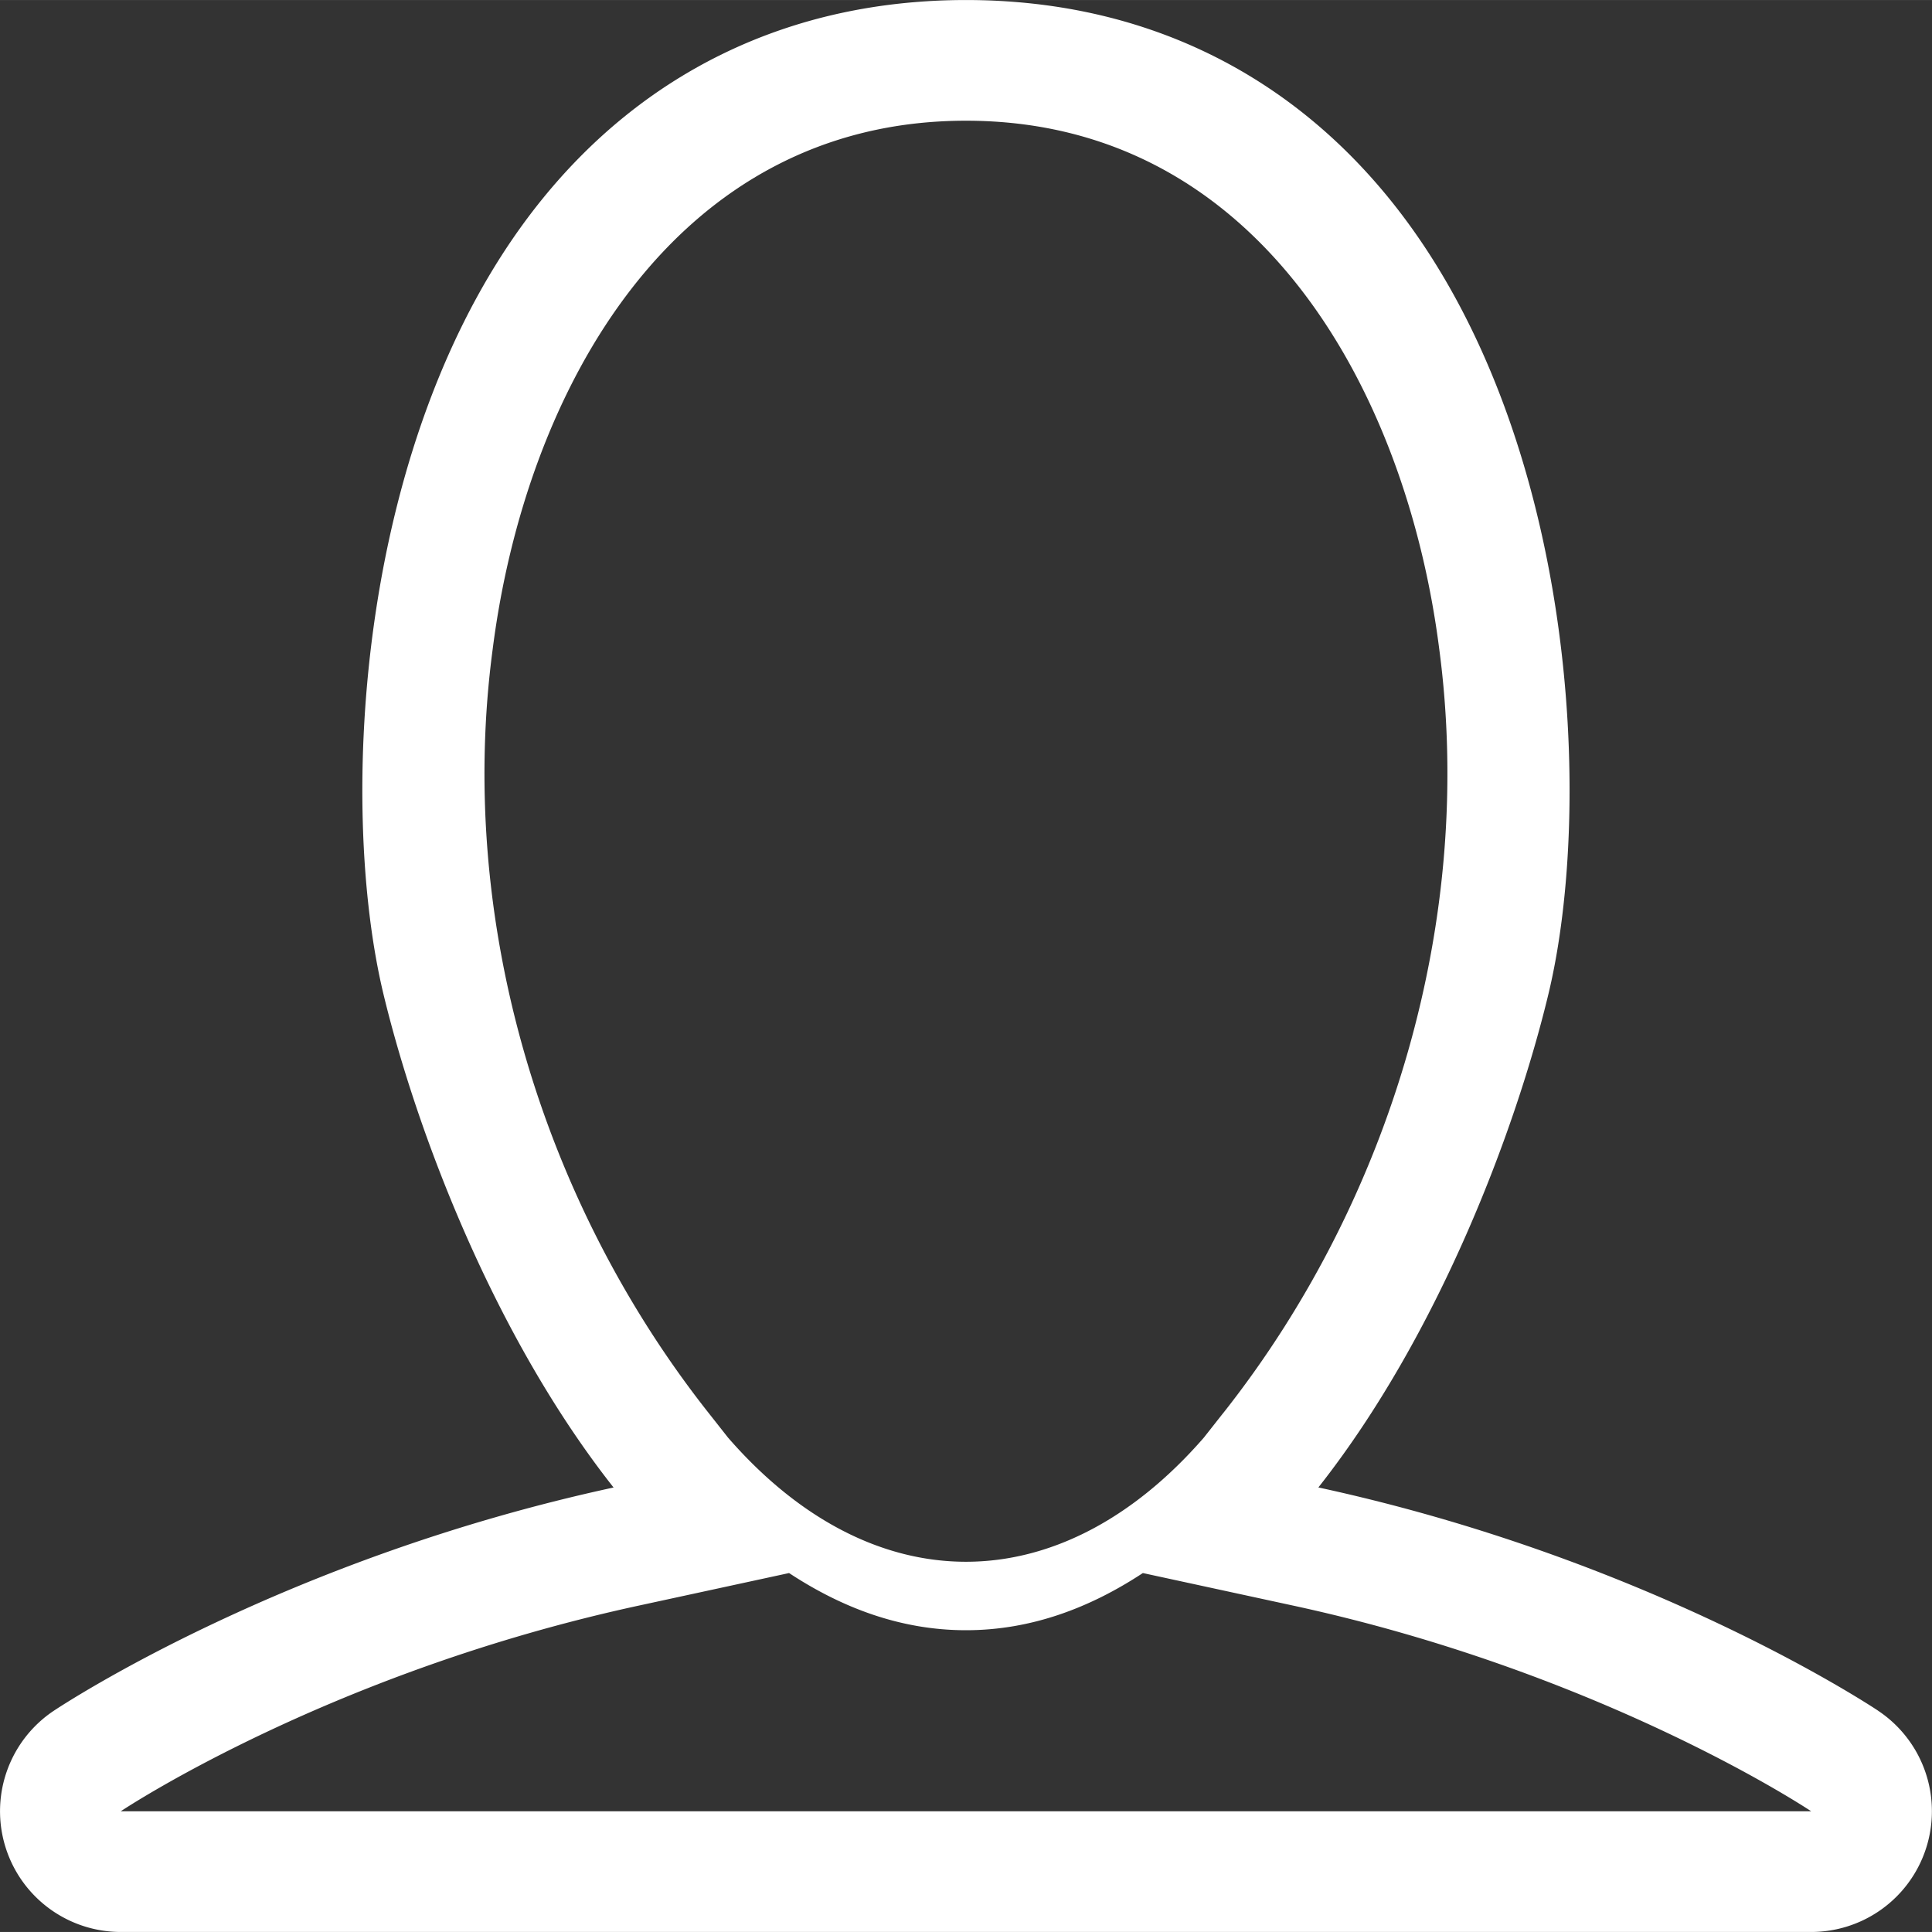 <svg xmlns="http://www.w3.org/2000/svg" width="33" height="33" viewBox="2 1.999 32.001 32"><rect x="2" y="1.999" width="32.001" height="32" fill="#333333" stroke="none"/><path paint-order="stroke fill markers" fill-rule="evenodd" fill='white' d="M33.11 30.335c-.2-.133-3.848-2.525-9.273-3.699 1.99-2.523 3.267-5.913 3.81-8.17.753-3.128.461-9.248-2.543-13.061C23.35 3.177 20.891 1.999 18 1.999c-2.892 0-5.349 1.178-7.105 3.406C7.892 9.218 7.6 15.338 8.352 18.467c.544 2.256 1.82 5.646 3.811 8.17-5.425 1.173-9.072 3.565-9.272 3.698A2 2 0 0 0 4 33.999h27.999a2 2 0 0 0 1.11-3.664zm-10.844-4.938l-.327.415c-2.384 2.74-5.494 2.74-7.879 0l-.327-.415c-2.785-3.53-4.167-8.196-3.572-12.649.546-4.28 2.998-8.75 7.839-8.75 4.84 0 7.293 4.47 7.839 8.75.592 4.455-.785 9.119-3.573 12.65zM4 32c.138-.092 3.526-2.314 8.586-3.408l2.484-.538c.886.583 1.86.947 2.93.947s2.044-.364 2.93-.947l2.484.538C28.434 29.677 31.81 31.873 32 32H4z"/></svg>